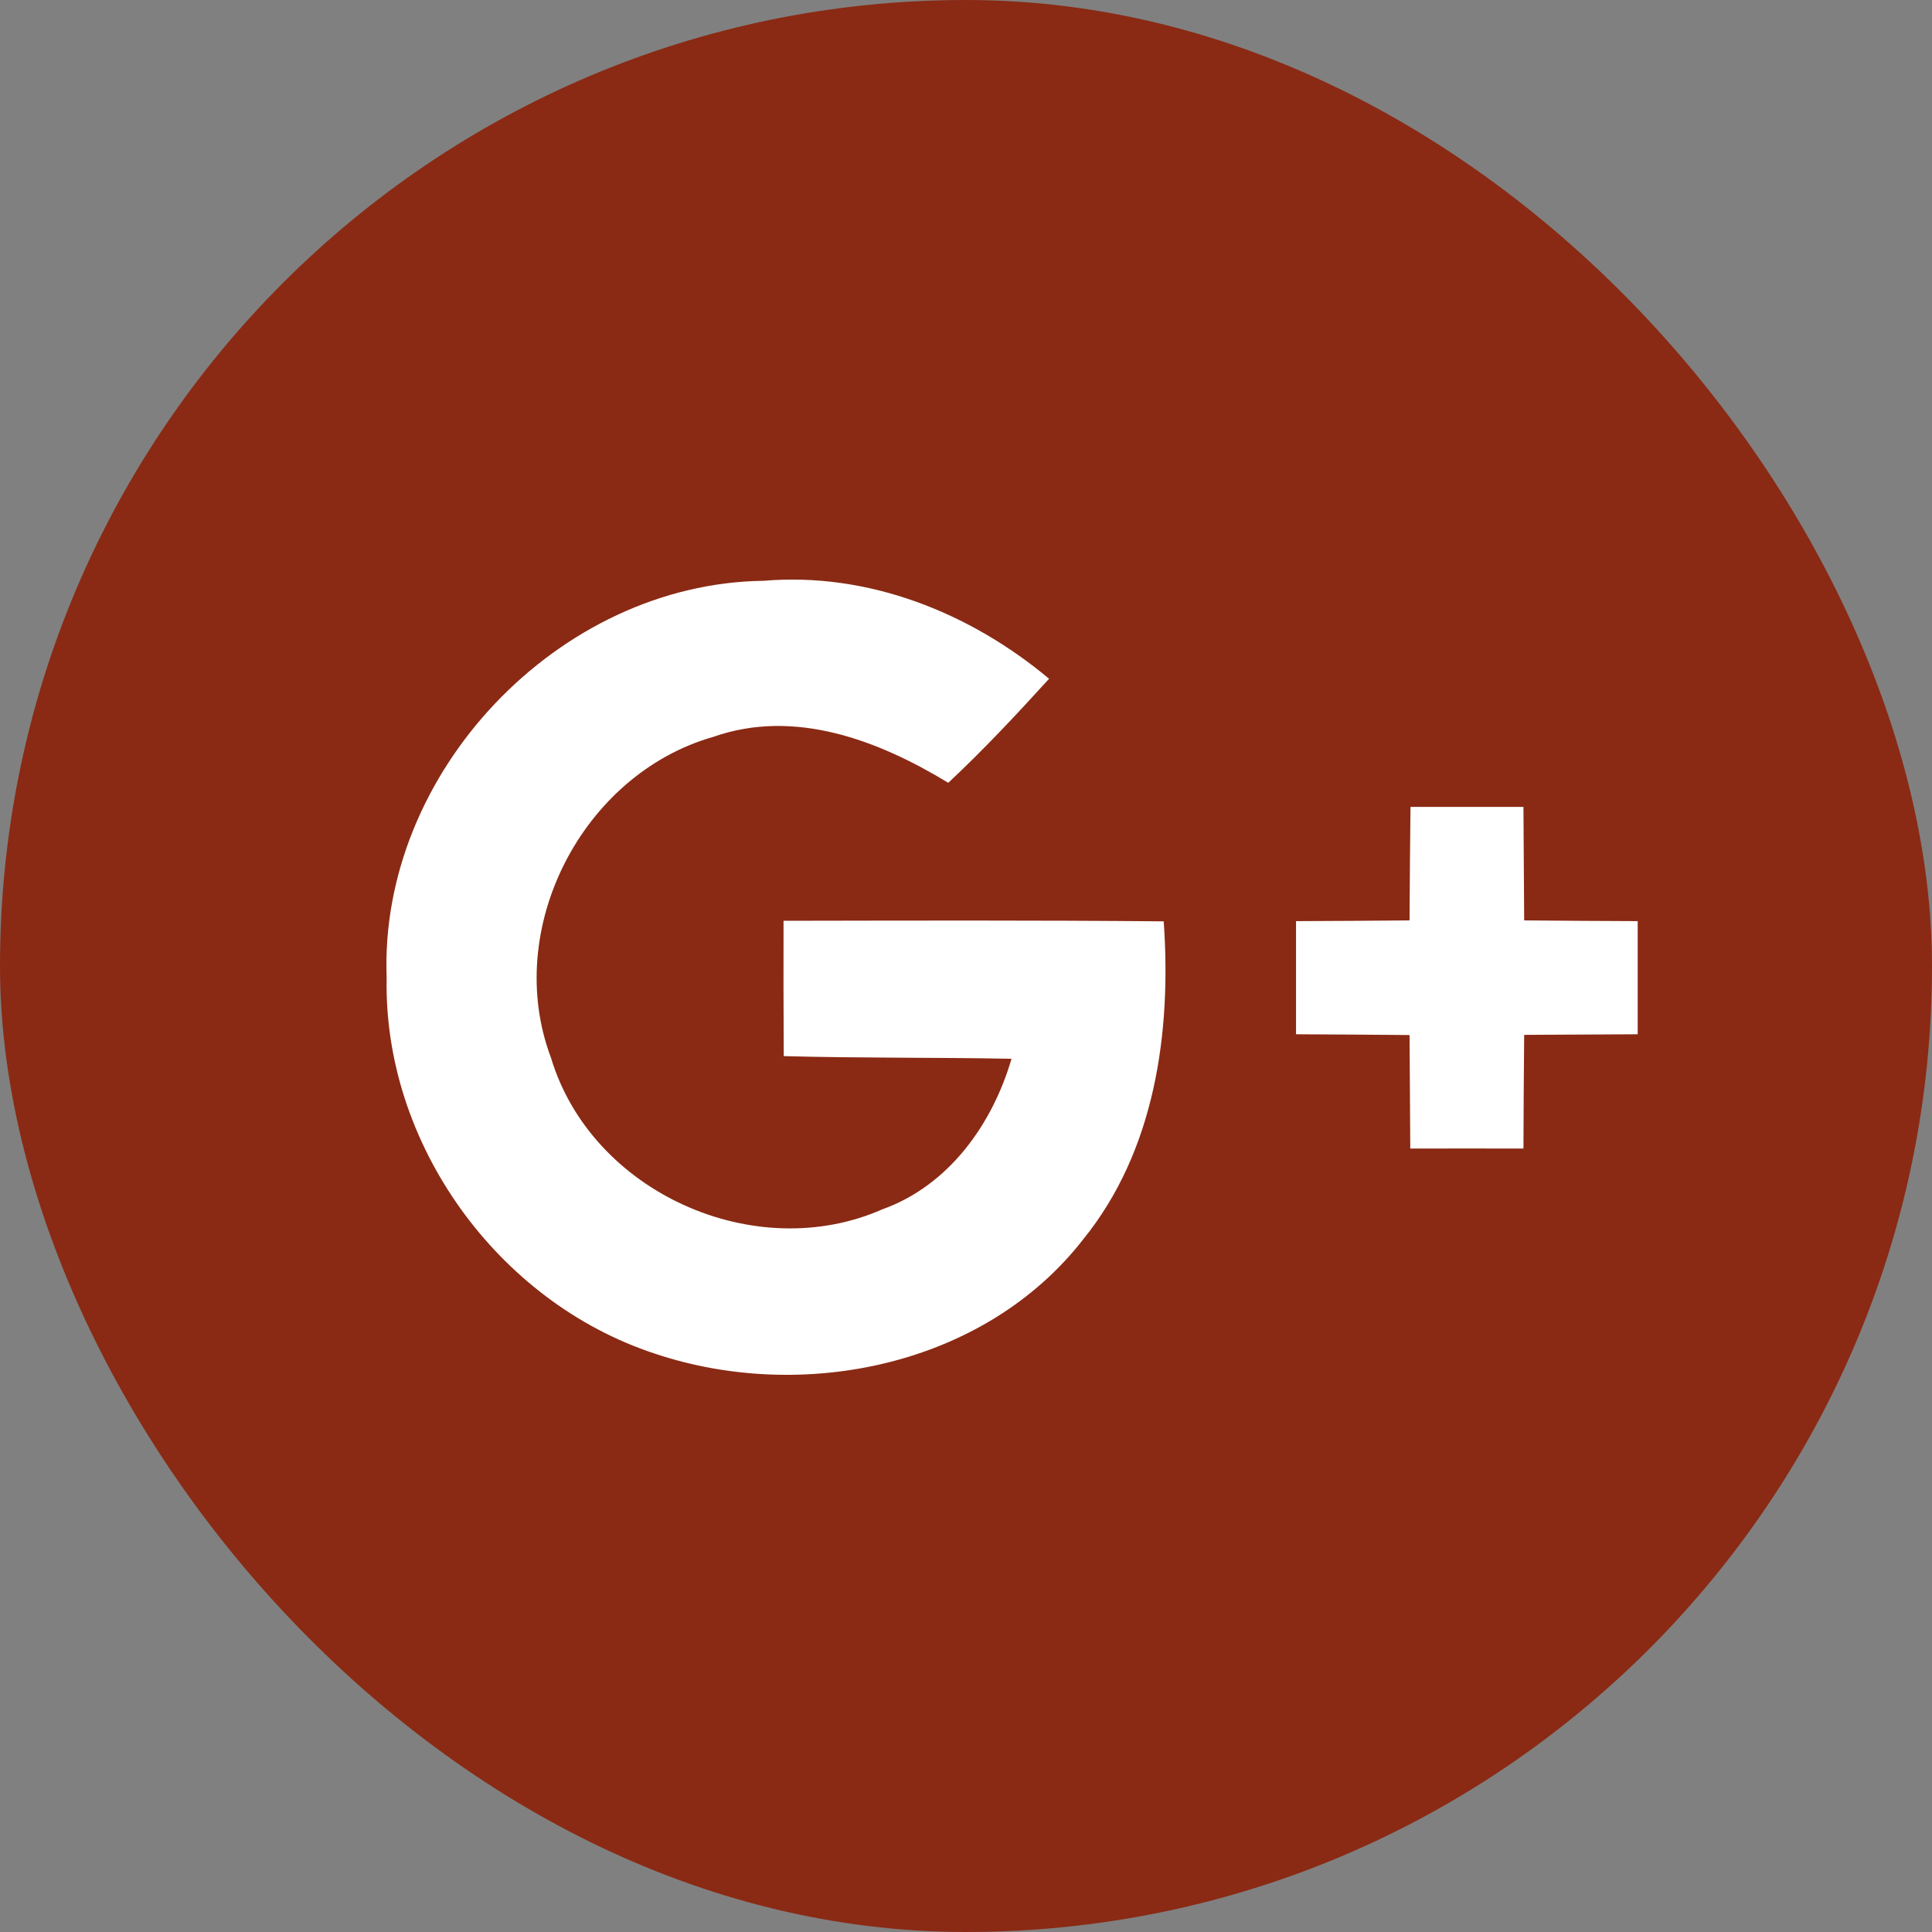 <?xml version="1.0" encoding="UTF-8" standalone="no"?>
<svg width="45px" height="45px" viewBox="0 0 45 45" version="1.1" xmlns="http://www.w3.org/2000/svg" xmlns:xlink="http://www.w3.org/1999/xlink">
    <rect x="0" y="0" width="45" height="45" fill="#808080" stroke="none"/>
    <!-- Generator: Sketch 3.8.3 (29802) - http://www.bohemiancoding.com/sketch -->
    <title>scl-gl-active</title>
    <desc>Created with Sketch.</desc>
    <defs></defs>
    <g id="Symbols" stroke="none" stroke-width="1" fill="none" fill-rule="evenodd">
        <g id="scl-gl-active">
            <rect id="Rectangle-355" fill="#8A2A14" x="0" y="0" width="45" height="45" rx="22.5"></rect>
            <path d="M9.006,22.773 C8.824,17.998 13.007,13.586 17.786,13.528 C20.222,13.321 22.592,14.267 24.435,15.81 C23.679,16.641 22.91,17.463 22.087,18.233 C20.465,17.247 18.511,16.495 16.614,17.163 C13.555,18.034 11.703,21.646 12.834,24.639 C13.772,27.764 17.574,29.48 20.553,28.167 C22.096,27.614 23.113,26.191 23.56,24.661 C21.791,24.626 20.023,24.648 18.255,24.599 C18.25,23.547 18.246,22.499 18.25,21.447 C21.199,21.442 24.152,21.433 27.105,21.46 C27.287,24.037 26.907,26.796 25.231,28.865 C22.936,31.819 18.697,32.685 15.248,31.527 C11.588,30.324 8.926,26.637 9.006,22.773 Z M32.853,18.794 L35.484,18.794 C35.488,19.674 35.497,20.558 35.501,21.438 C36.381,21.447 37.265,21.451 38.145,21.455 L38.145,24.09 C37.265,24.095 36.381,24.099 35.501,24.104 C35.492,24.988 35.488,25.868 35.484,26.752 C34.604,26.748 33.724,26.752 32.848,26.752 C32.84,25.868 32.84,24.988 32.831,24.108 C31.951,24.099 31.067,24.095 30.187,24.09 L30.187,21.455 C31.067,21.451 31.947,21.447 32.831,21.438 C32.835,20.558 32.844,19.674 32.853,18.794 Z" id="Combined-Shape" fill="#FFFFFF"></path>
        </g>
    </g>
</svg>